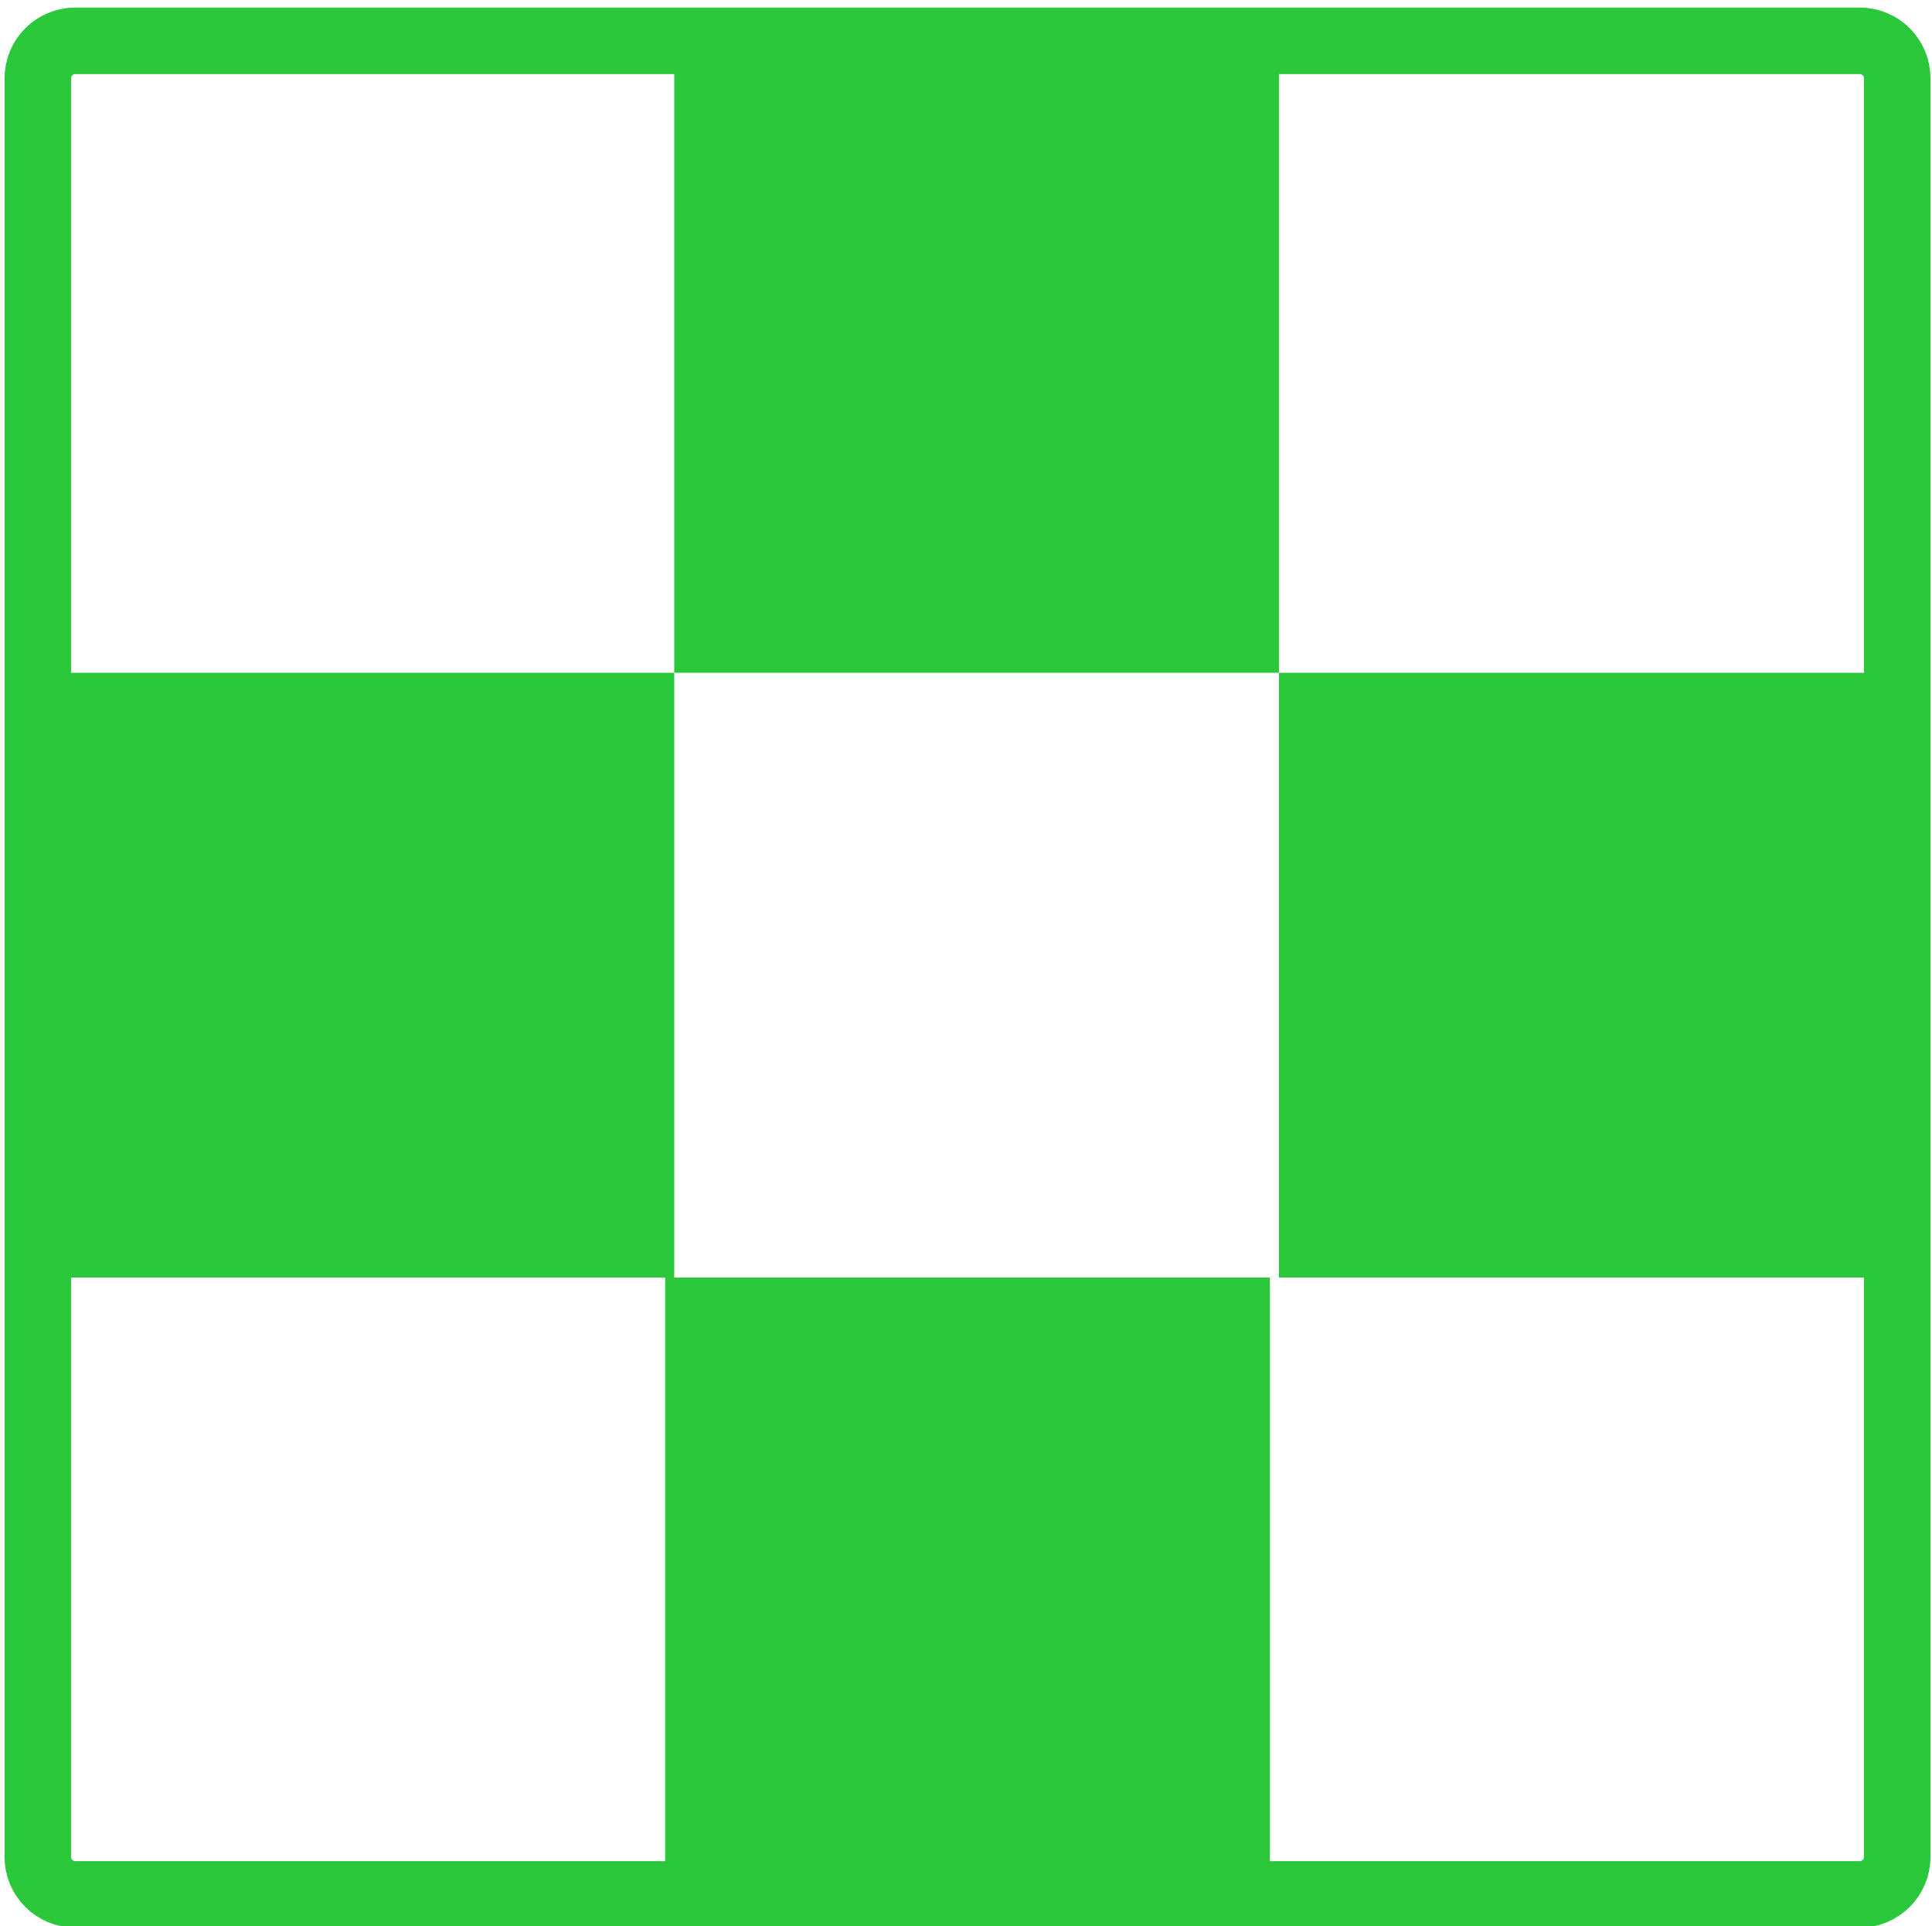 <?xml version="1.0" encoding="UTF-8" standalone="no"?>
<!DOCTYPE svg PUBLIC "-//W3C//DTD SVG 1.1//EN" "http://www.w3.org/Graphics/SVG/1.1/DTD/svg11.dtd">
<svg version="1.1" xmlns="http://www.w3.org/2000/svg" xmlns:xlink="http://www.w3.org/1999/xlink" preserveAspectRatio="xMidYMid meet" viewBox="0 0 639 637" width="639" height="637"><defs><path d="M615.1 13.5C621.95 13.5 627.5 19.05 627.5 25.9C627.5 146.02 627.5 493.98 627.5 614.1C627.5 620.95 621.95 626.5 615.1 626.5C494.58 626.5 145.42 626.5 24.9 626.5C18.05 626.5 12.5 620.95 12.5 614.1C12.5 493.98 12.5 146.02 12.5 25.9C12.5 19.05 18.05 13.5 24.9 13.5C145.42 13.5 494.58 13.5 615.1 13.5Z" id="b230bKB6tO"></path><path d="M223 22.5L423 22.5L423 222.5L223 222.5L223 22.5Z" id="hoyKHt7pl"></path><path d="M23 222.5L223 222.5L223 422.5L23 422.5L23 222.5Z" id="a2UPNU04gp"></path><path d="M423 222.5L623 222.5L623 422.5L423 422.5L423 222.5Z" id="b4brvcrYh"></path><path d="M220 422.5L420 422.5L420 622.5L220 622.5L220 422.5Z" id="b1Zcm4iZXF"></path></defs><g><g><g><g><use xlink:href="#b230bKB6tO" opacity="1" fill-opacity="0" stroke="#2bc83b" stroke-width="22" stroke-opacity="1"></use></g></g><g><use xlink:href="#hoyKHt7pl" opacity="1" fill="#2bc83b" fill-opacity="1"></use></g><g><use xlink:href="#a2UPNU04gp" opacity="1" fill="#2bc83b" fill-opacity="1"></use></g><g><use xlink:href="#b4brvcrYh" opacity="1" fill="#2bc83b" fill-opacity="1"></use></g><g><use xlink:href="#b1Zcm4iZXF" opacity="1" fill="#2bc83b" fill-opacity="1"></use></g></g></g></svg>